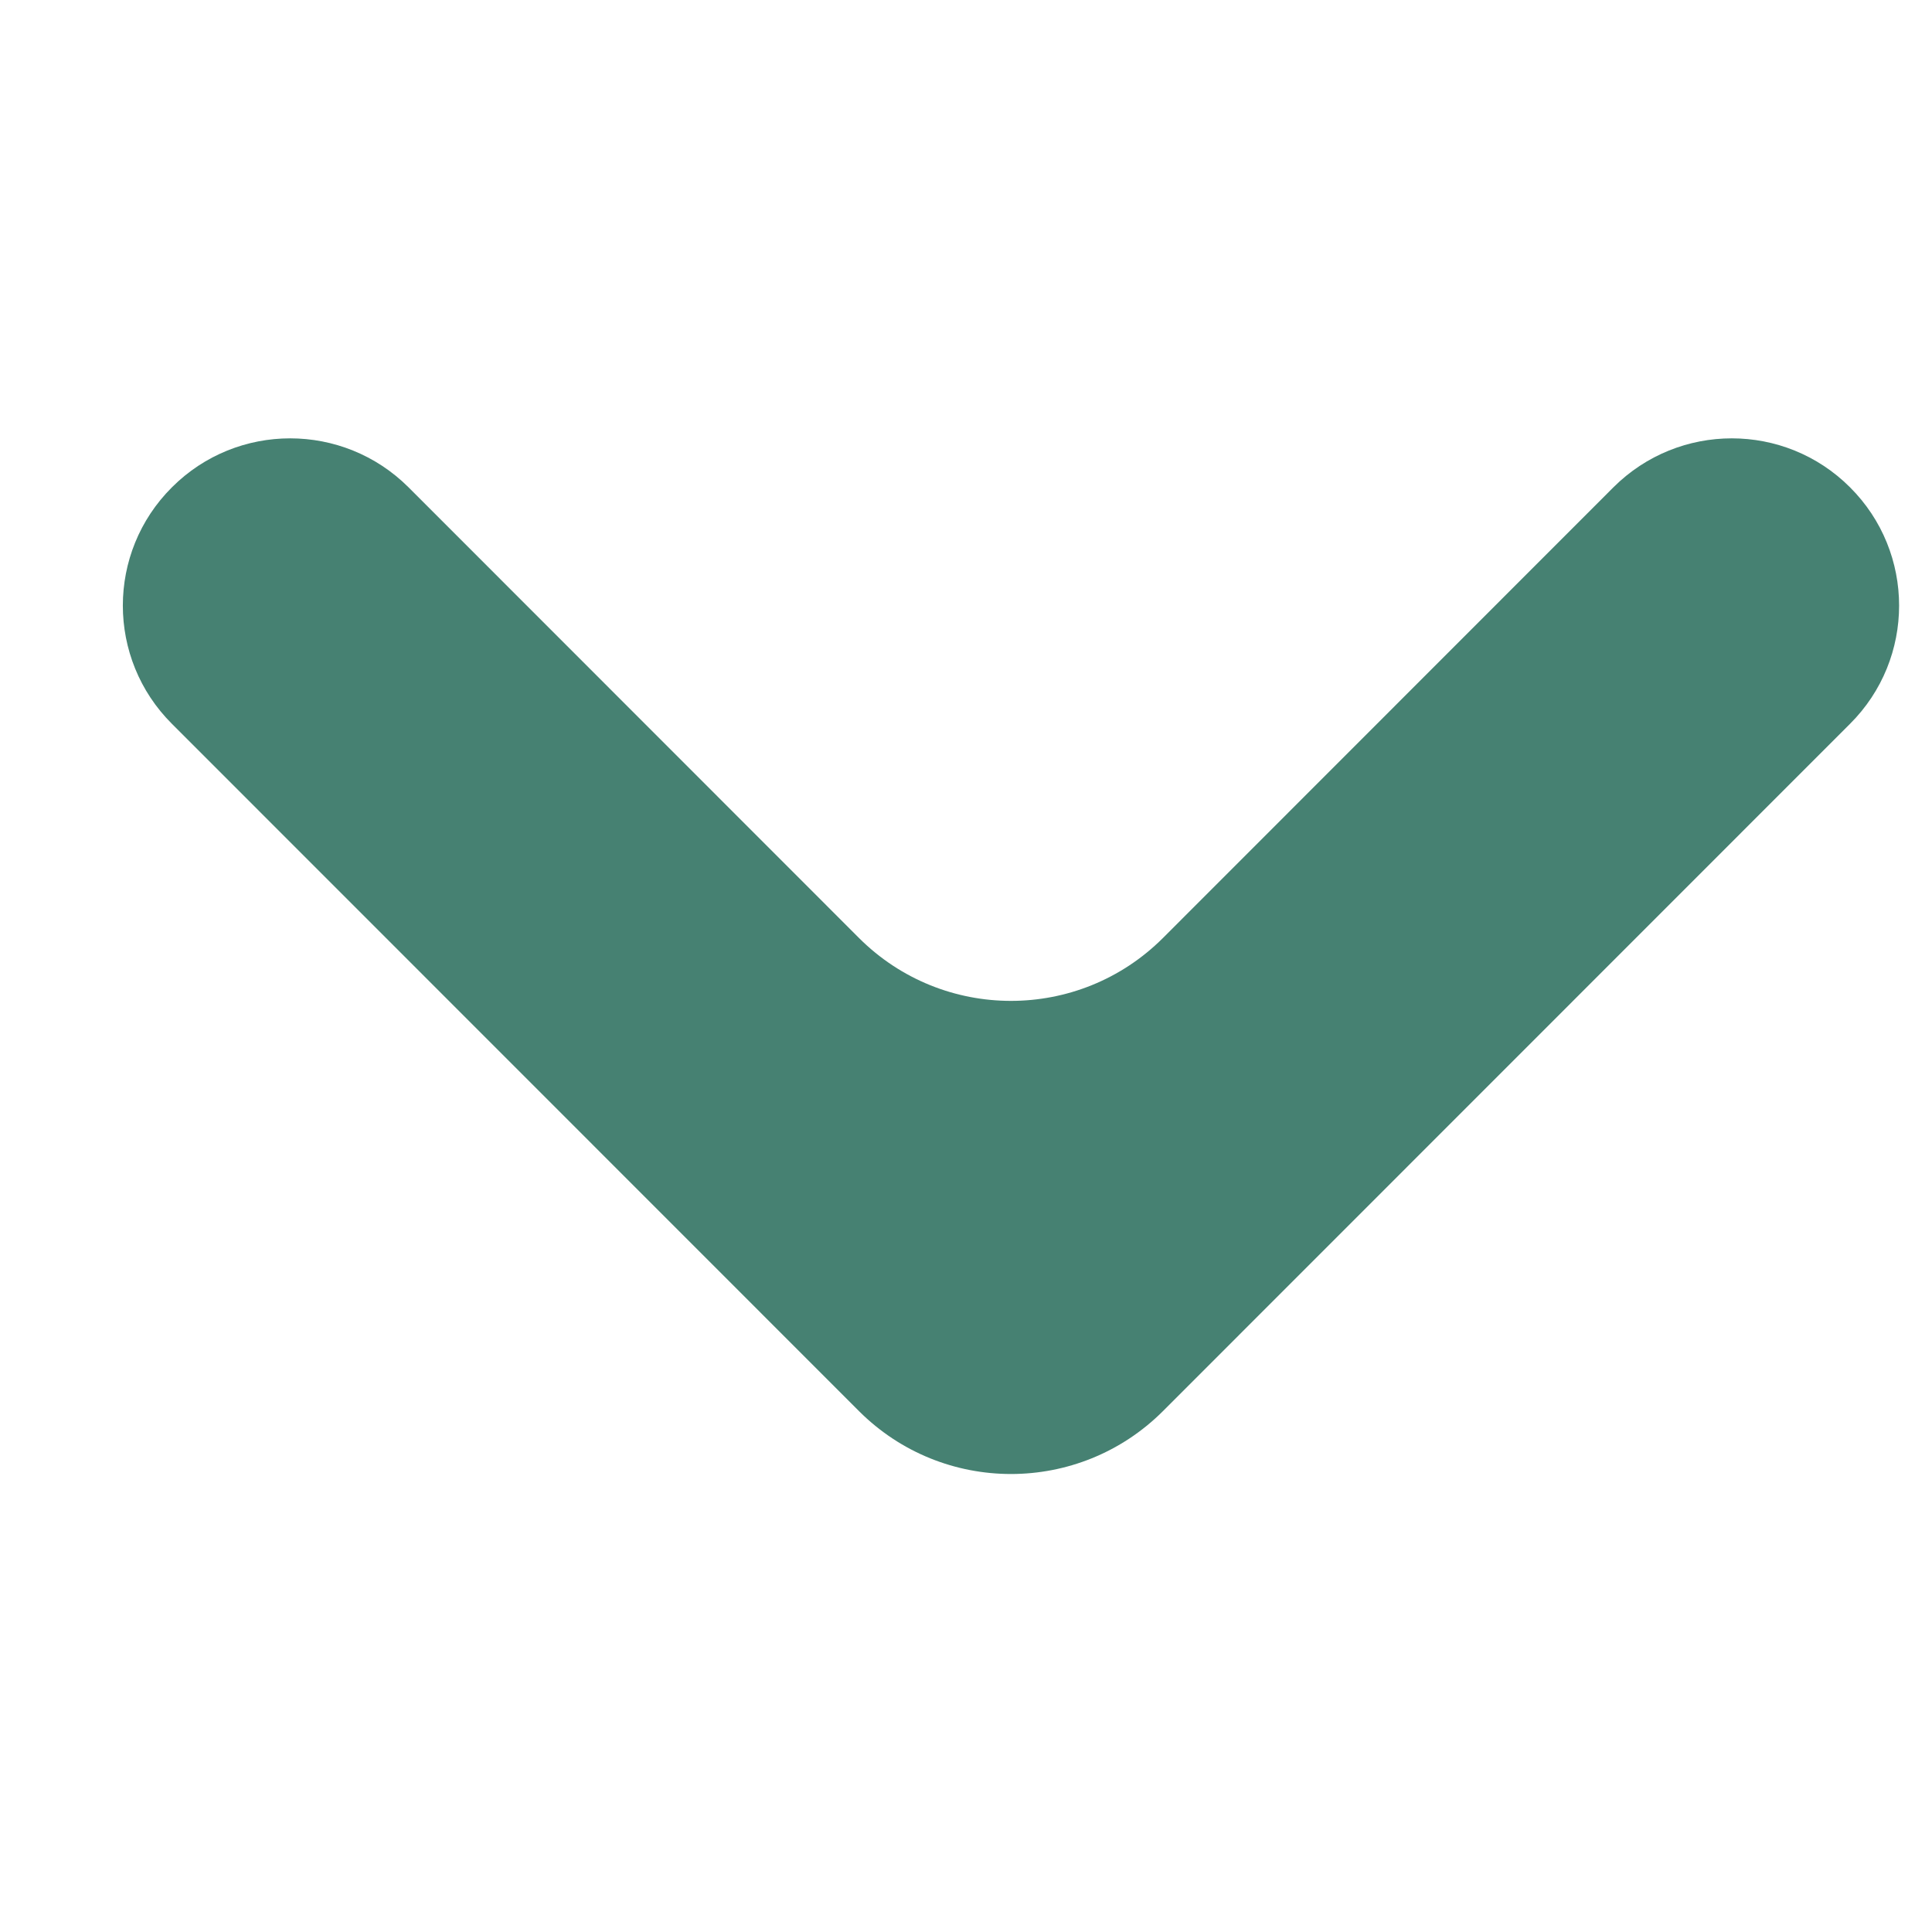 <svg width="9" height="9" viewBox="0 0 9 9" fill="none" xmlns="http://www.w3.org/2000/svg">
<g clip-path="url(#clip0_221_1355)">
<path d="M8.618 3.372C8.923 3.068 8.923 2.574 8.618 2.27V2.27C8.314 1.966 7.821 1.966 7.516 2.27L5.417 4.37C5.026 4.76 4.393 4.76 4.002 4.37L1.903 2.27C1.598 1.966 1.105 1.966 0.801 2.27V2.27C0.496 2.574 0.496 3.068 0.801 3.372L4.002 6.574C4.393 6.964 5.026 6.964 5.417 6.574L8.618 3.372Z" fill="#468172"/>
</g>
<defs>
<clipPath id="clip0_221_1355">
<rect width="9" height="9" fill="white"/>
</clipPath>
</defs>
</svg>

